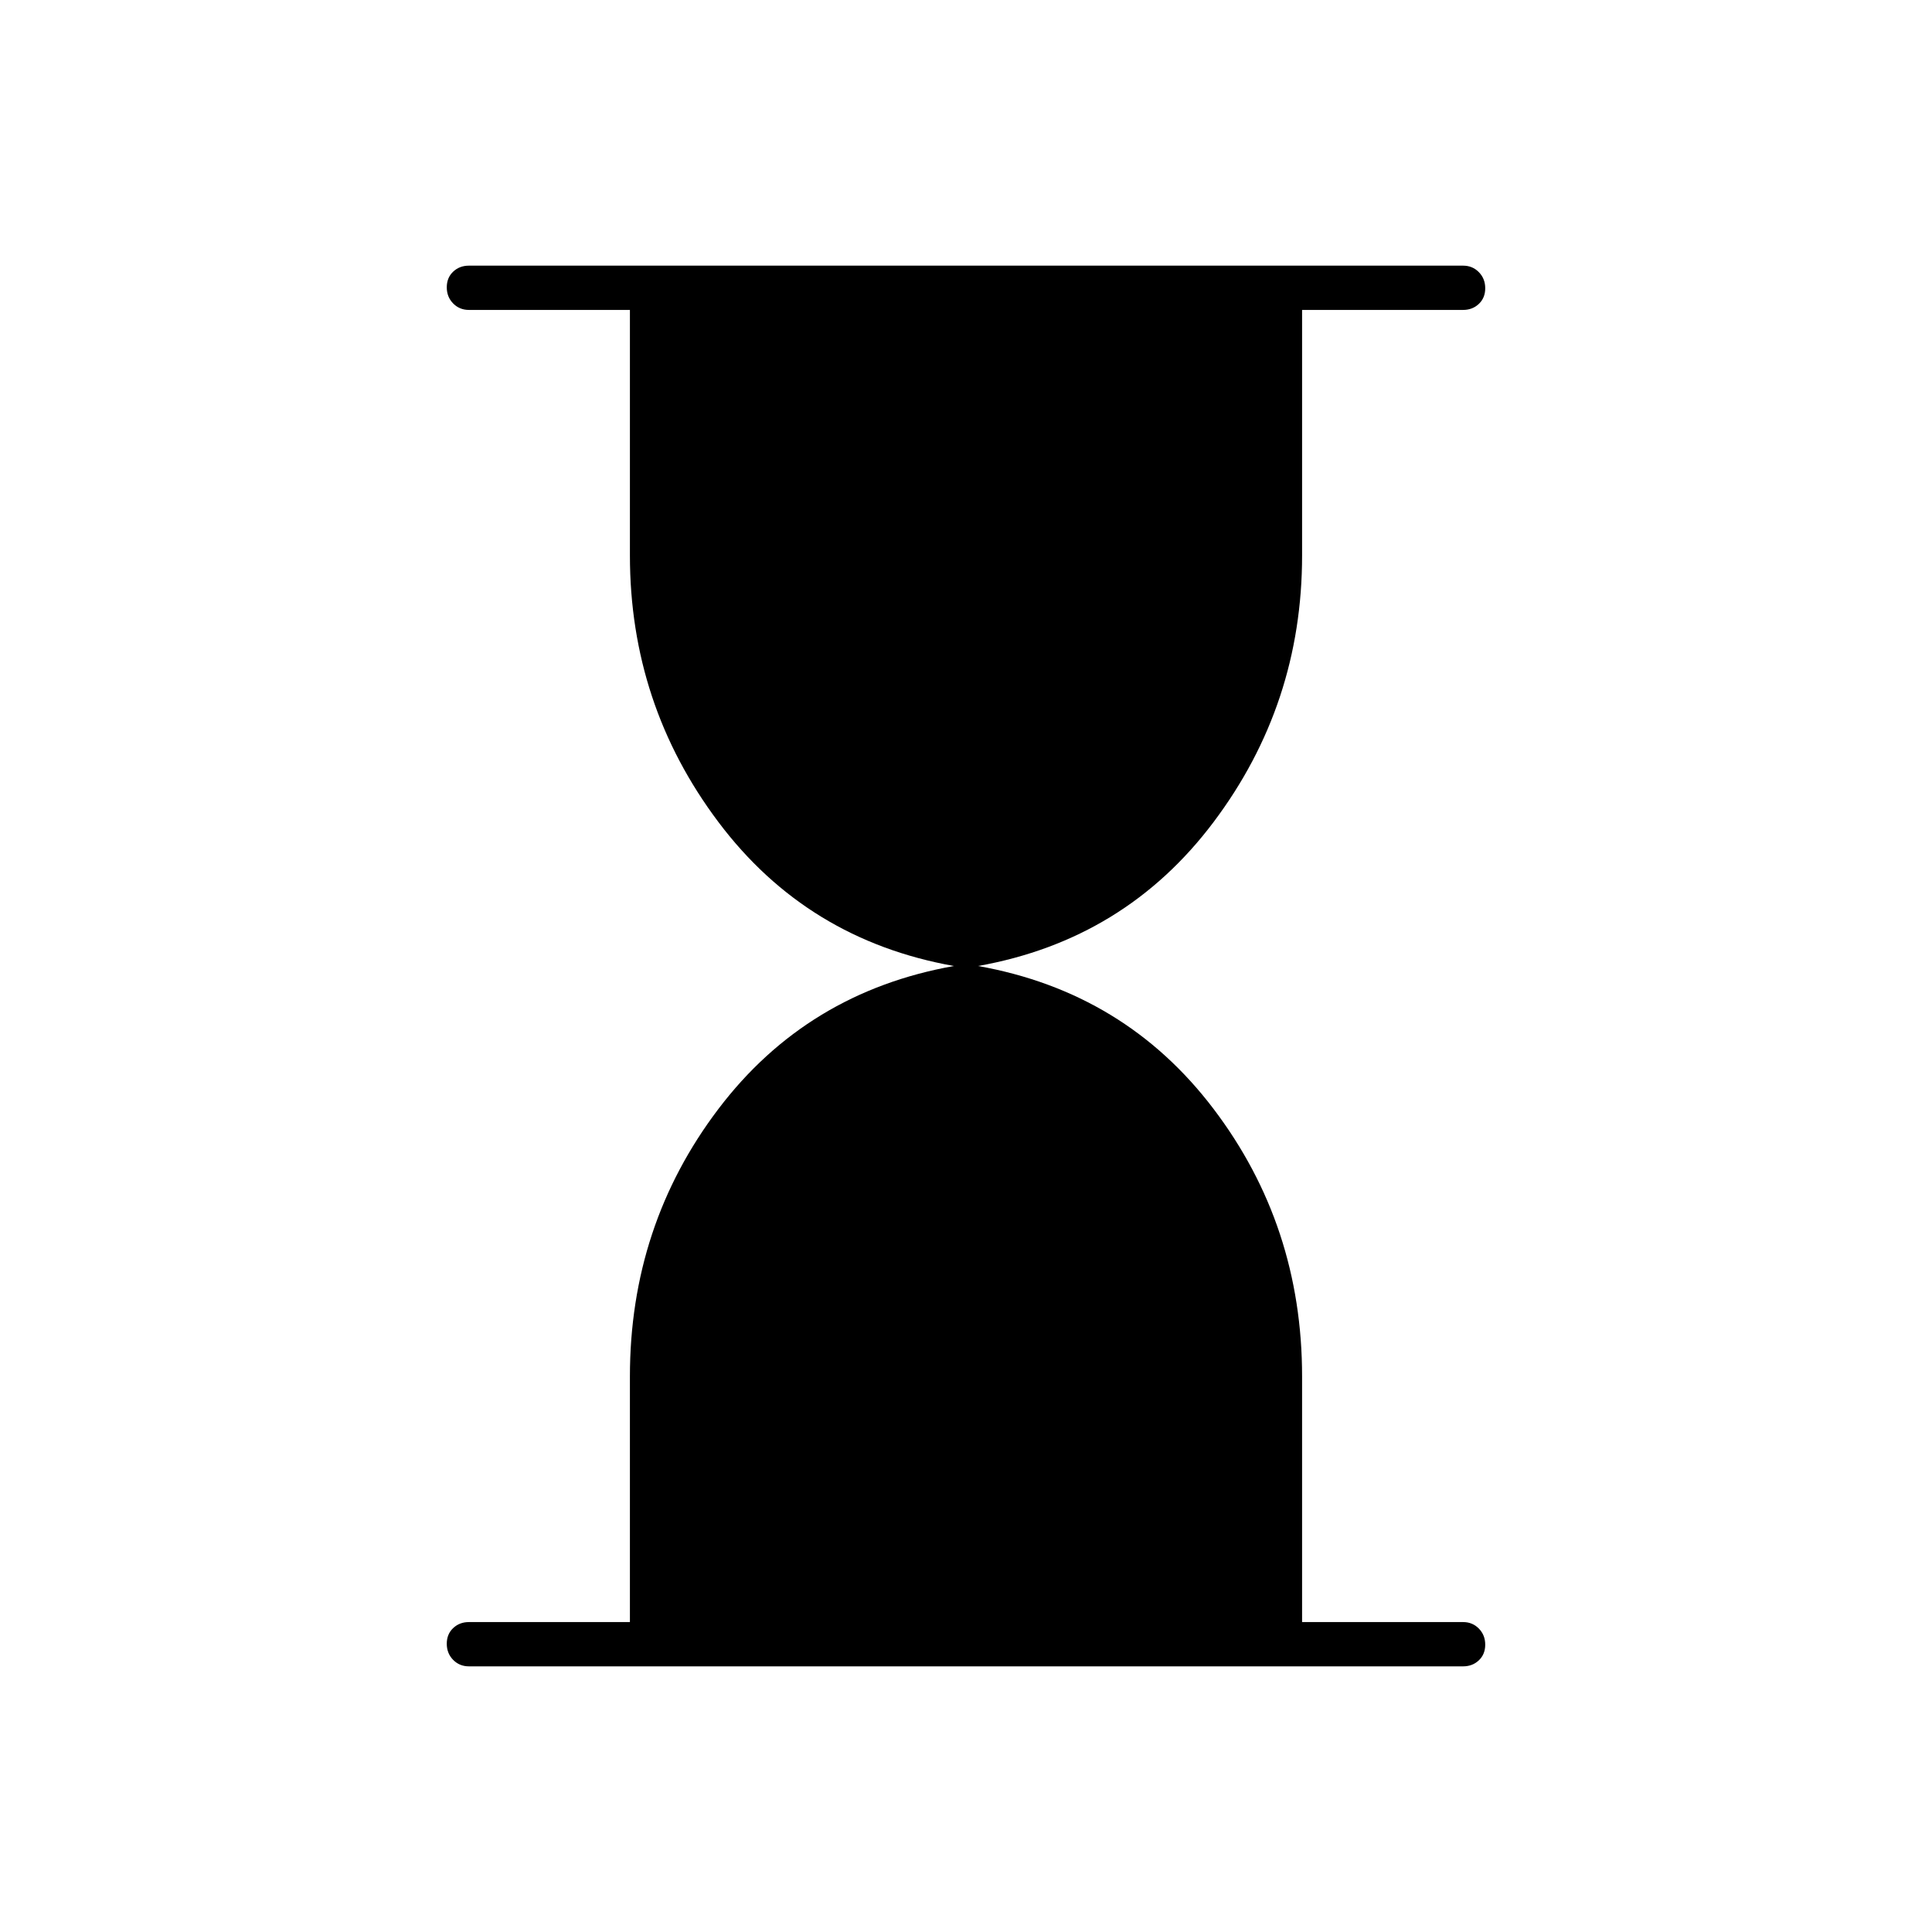 <svg xmlns="http://www.w3.org/2000/svg" width="48" height="48" viewBox="0 -960 960 960"><path d="M233-132q-4.675 0-7.837-3.228-3.163-3.228-3.163-8t3.163-7.772q3.162-3 7.837-3h80v-122q0-75 44-133t117-71q-73-13-117-71.5T313-684v-122h-80q-4.675 0-7.837-3.228-3.163-3.228-3.163-8t3.163-7.772q3.162-3 7.837-3h494q4.675 0 7.838 3.228 3.162 3.228 3.162 8T734.838-809q-3.163 3-7.838 3h-80v122q0 74-44 132.5T486-480q73 13 117 71t44 133v122h80q4.675 0 7.838 3.228 3.162 3.228 3.162 8T734.838-135q-3.163 3-7.838 3H233Z"/></svg>
